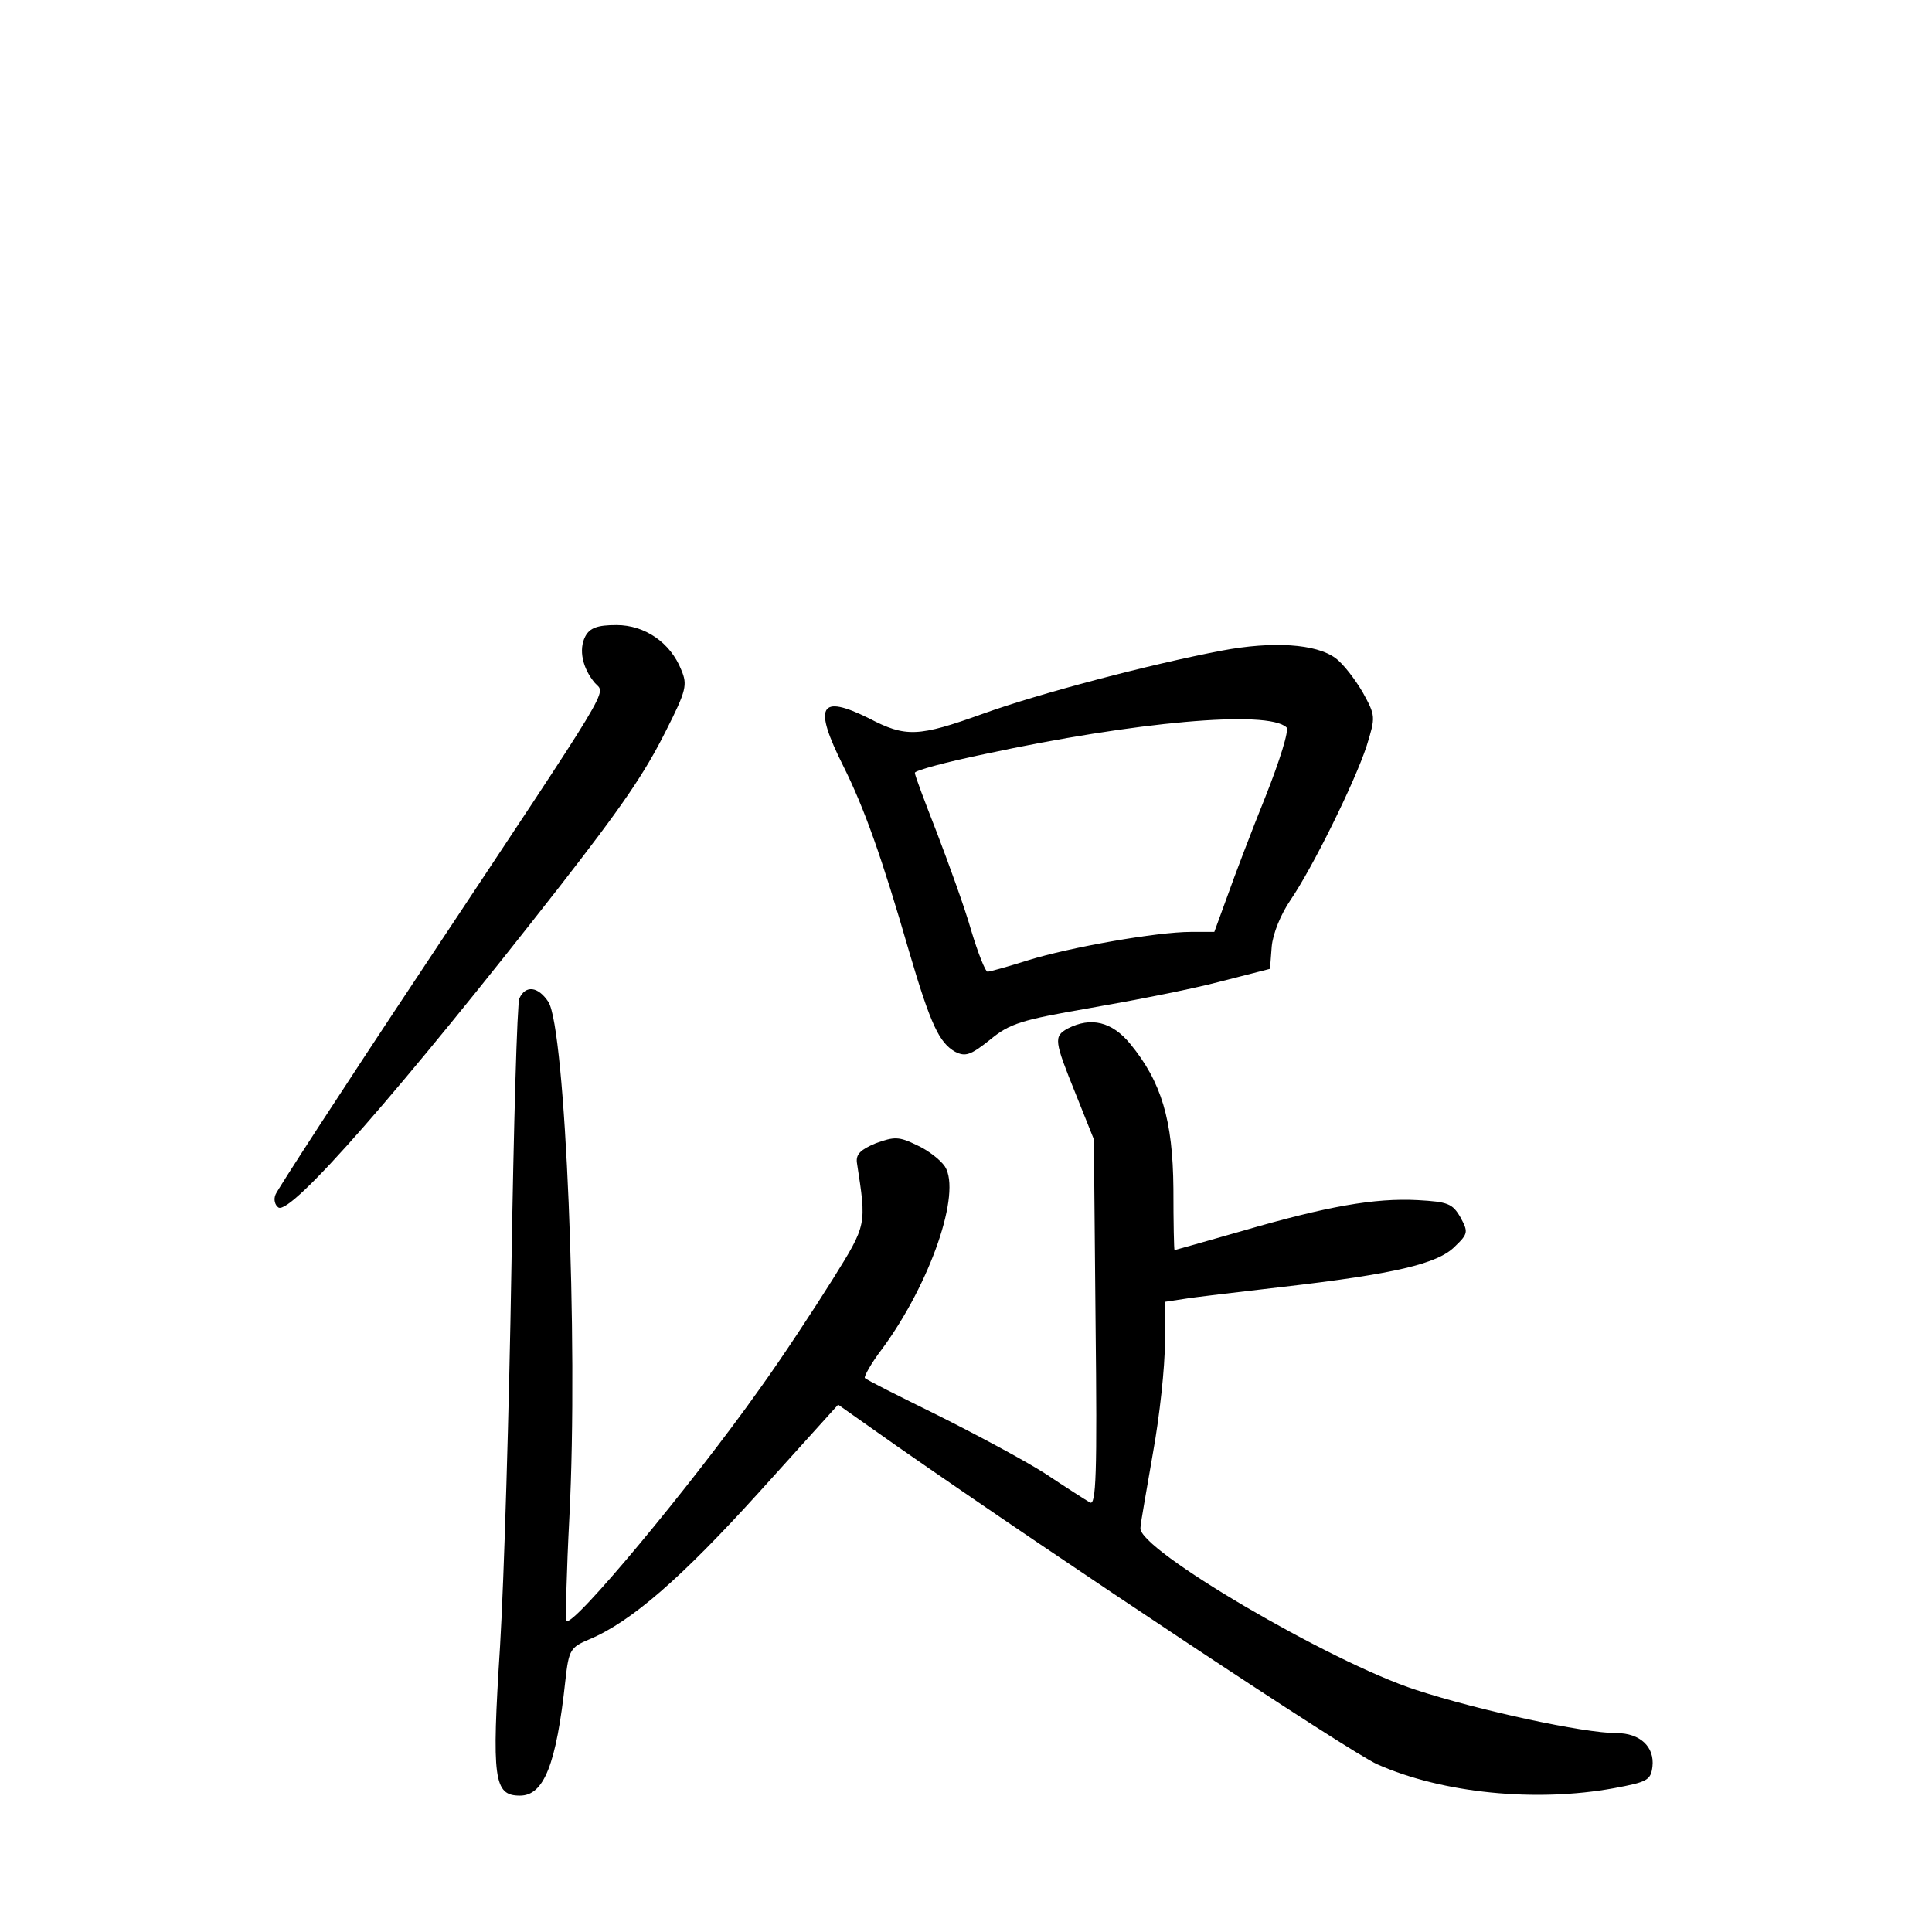 <?xml version="1.0" standalone="no"?>
<!DOCTYPE svg PUBLIC "-//W3C//DTD SVG 20010904//EN"
 "http://www.w3.org/TR/2001/REC-SVG-20010904/DTD/svg10.dtd">
<svg version="1.0" xmlns="http://www.w3.org/2000/svg"
 width="340pt" height="340pt" viewBox="0 0 340 340"
 preserveAspectRatio="xMidYMid meet">
<g transform="translate(0,340) scale(0.1,-0.1)"
fill="#000000" stroke="none">
<path d="M1030 2280 c-12 -23 -5 -56 17 -82 19 -21 39 13 -304 -504 -139 -209
-255 -388 -258 -396 -4 -9 -1 -19 5 -23 22 -14 216 208 495 565 109 140 149
198 187 274 36 71 38 81 27 107 -19 48 -64 79 -114 79 -34 0 -47 -5 -55 -20z"/>
<path d="M2150 2255 c-126 -24 -320 -75 -420 -111 -114 -41 -136 -42 -201 -8
-87 43 -98 22 -45 -84 37 -74 68 -161 116 -327 38 -129 53 -160 81 -176 18 -9
27 -6 61 21 35 29 55 35 176 56 75 13 178 33 227 46 l90 23 3 39 c2 23 16 57
33 82 39 57 113 207 134 271 16 52 16 53 -7 95 -13 22 -34 50 -48 60 -34 25
-110 30 -200 13z m114 -135 c5 -5 -12 -59 -37 -122 -25 -62 -55 -141 -67 -175
l-23 -63 -41 0 c-60 0 -213 -27 -287 -50 -35 -11 -67 -20 -71 -20 -4 0 -17 33
-29 73 -11 39 -39 116 -60 171 -21 54 -39 101 -39 106 0 4 55 19 123 33 265
57 498 78 531 47z"/>
<path d="M914 1643 c-4 -10 -10 -223 -14 -473 -4 -250 -13 -551 -20 -667 -15
-235 -11 -263 35 -263 42 0 64 54 80 203 6 54 9 58 42 72 74 31 162 108 298
258 l140 155 105 -74 c281 -196 796 -538 844 -559 115 -51 279 -67 416 -42 59
11 65 14 68 38 4 35 -22 59 -63 59 -58 0 -243 40 -353 76 -151 49 -490 248
-485 285 0 8 11 67 22 132 12 66 21 152 21 193 l0 73 33 5 c17 3 95 12 172 21
200 23 275 41 305 71 24 23 24 26 10 52 -14 24 -22 27 -75 30 -76 4 -160 -11
-308 -54 -66 -19 -120 -34 -120 -34 -1 0 -2 48 -2 108 -1 121 -21 188 -76 255
-32 39 -69 48 -110 27 -25 -14 -24 -21 14 -115 l32 -80 3 -323 c3 -266 1 -323
-10 -316 -7 4 -43 27 -79 51 -36 23 -122 69 -190 103 -67 33 -125 62 -127 65
-2 2 11 26 31 52 85 116 139 274 110 320 -8 12 -30 29 -50 38 -31 15 -39 15
-72 3 -26 -11 -35 -19 -33 -34 17 -111 18 -108 -43 -206 -32 -51 -89 -138
-128 -192 -121 -171 -332 -424 -340 -408 -2 4 0 86 5 182 16 312 -7 860 -37
907 -18 27 -40 30 -51 6z"/>
</g>
</svg>
